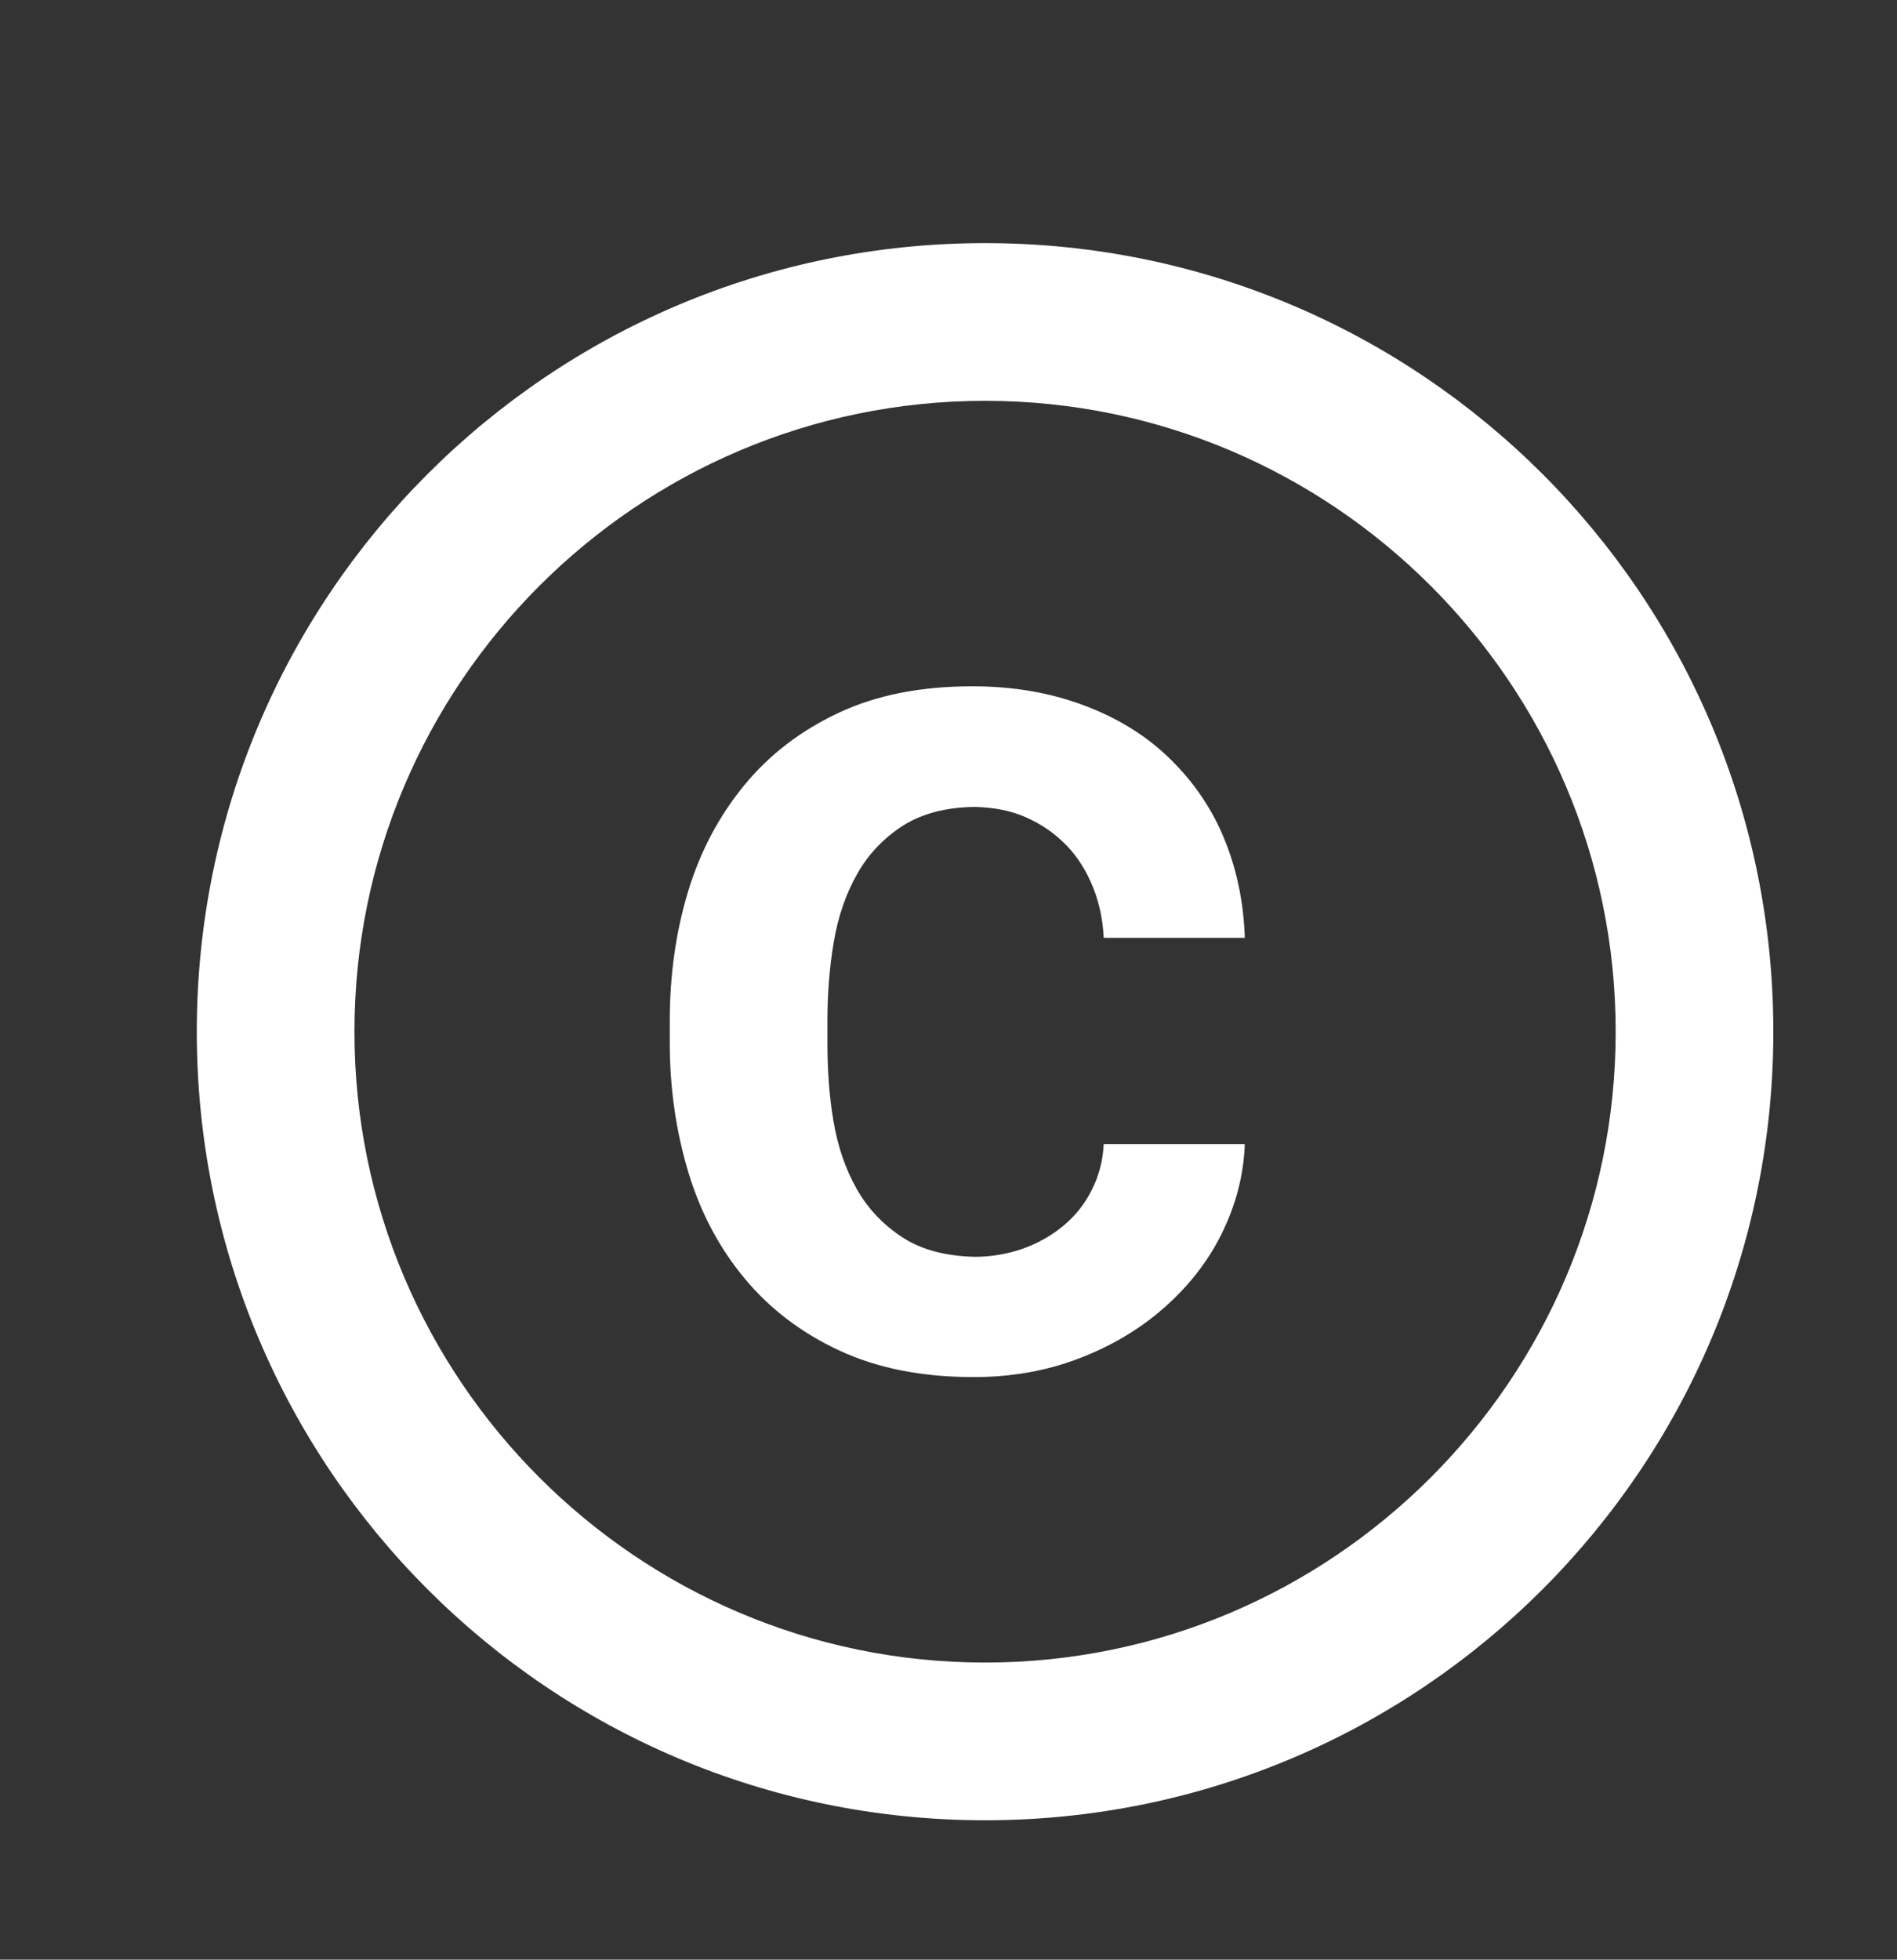 <?xml version="1.0" encoding="UTF-8" standalone="no"?>
<svg
   xmlns:dc="http://purl.org/dc/elements/1.1/"
   xmlns:cc="http://creativecommons.org/ns#"
   xmlns:rdf="http://www.w3.org/1999/02/22-rdf-syntax-ns#"
   xmlns:svg="http://www.w3.org/2000/svg"
   xmlns="http://www.w3.org/2000/svg"
   viewBox="0 0 175.239 180.952"
   height="180.952"
   width="175.239"
   xml:space="preserve"
   id="svg2"
   version="1.1"><rect x="0" y="0" width="175.239" height="180.952" fill="#333333" stroke="none"/><defs
     id="defs6"><clipPath
       id="clipPath18"
       clipPathUnits="userSpaceOnUse"><path
         id="path16"
         d="M 0,135.714 H 131.429 V 0 H 0 Z" /></clipPath></defs><g
     transform="matrix(1.333,0,0,-1.333,0,180.952)"
     id="g10"><g
       id="g12"><g
         clip-path="url(#clipPath18)"
         id="g14"><g
           transform="translate(57.777,70.481)"
           id="g20"><path
             id="path22"
             style="fill:#ffffff;fill-opacity:1;fill-rule:nonzero;stroke:none"
             d="m 0,0 c 0.3,1.775 0.847,3.36 1.639,4.753 0.792,1.393 1.884,2.512 3.223,3.359 1.284,0.792 2.895,1.229 4.889,1.257 1.311,-0.028 2.513,-0.246 3.551,-0.711 1.12,-0.491 2.048,-1.147 2.84,-1.966 0.792,-0.82 1.393,-1.803 1.83,-2.895 C 18.409,2.704 18.655,1.53 18.71,0.3 h 9.778 c -0.082,2.568 -0.601,4.917 -1.502,7.047 -0.902,2.131 -2.213,3.961 -3.852,5.518 -1.638,1.557 -3.605,2.731 -5.899,3.578 -2.295,0.846 -4.835,1.283 -7.621,1.283 -3.55,0 -6.637,-0.6 -9.259,-1.83 C -2.267,14.667 -4.452,13.001 -6.2,10.871 -7.948,8.74 -9.259,6.282 -10.106,3.469 c -0.847,-2.813 -1.256,-5.791 -1.256,-8.932 v -1.502 c 0,-3.168 0.437,-6.145 1.283,-8.959 0.847,-2.813 2.158,-5.271 3.906,-7.374 1.748,-2.104 3.933,-3.77 6.583,-4.999 2.649,-1.229 5.736,-1.83 9.286,-1.83 2.568,0 4.971,0.41 7.211,1.257 2.24,0.846 4.206,1.994 5.9,3.468 1.693,1.475 3.059,3.169 4.042,5.135 0.983,1.967 1.557,4.043 1.639,6.283 H 18.71 c -0.055,-1.148 -0.328,-2.186 -0.82,-3.169 -0.491,-0.983 -1.147,-1.803 -1.966,-2.485 -0.82,-0.683 -1.776,-1.229 -2.868,-1.612 -1.038,-0.355 -2.131,-0.546 -3.305,-0.546 -1.967,0.054 -3.578,0.464 -4.889,1.284 -1.366,0.874 -2.458,1.993 -3.251,3.386 -0.792,1.393 -1.338,2.978 -1.638,4.78 -0.301,1.803 -0.41,3.551 -0.41,5.381 v 1.502 C -0.437,-3.605 -0.3,-1.775 0,0" /></g><g
           transform="translate(68.265,20.579)"
           id="g24"><path
             id="path26"
             style="fill:#ffffff;fill-opacity:1;fill-rule:nonzero;stroke:none"
             d="m 0,0 c -24.09,0 -43.702,19.611 -43.702,43.702 0,24.09 19.612,43.701 43.702,43.701 24.09,0 43.702,-19.611 43.702,-43.701 C 43.702,19.611 24.09,0 0,0 m 0,98.328 c -30.181,0 -54.627,-24.445 -54.627,-54.626 0,-30.182 24.446,-54.627 54.627,-54.627 30.181,0 54.627,24.445 54.627,54.627 0,30.181 -24.446,54.626 -54.627,54.626" /></g></g></g></g></svg>